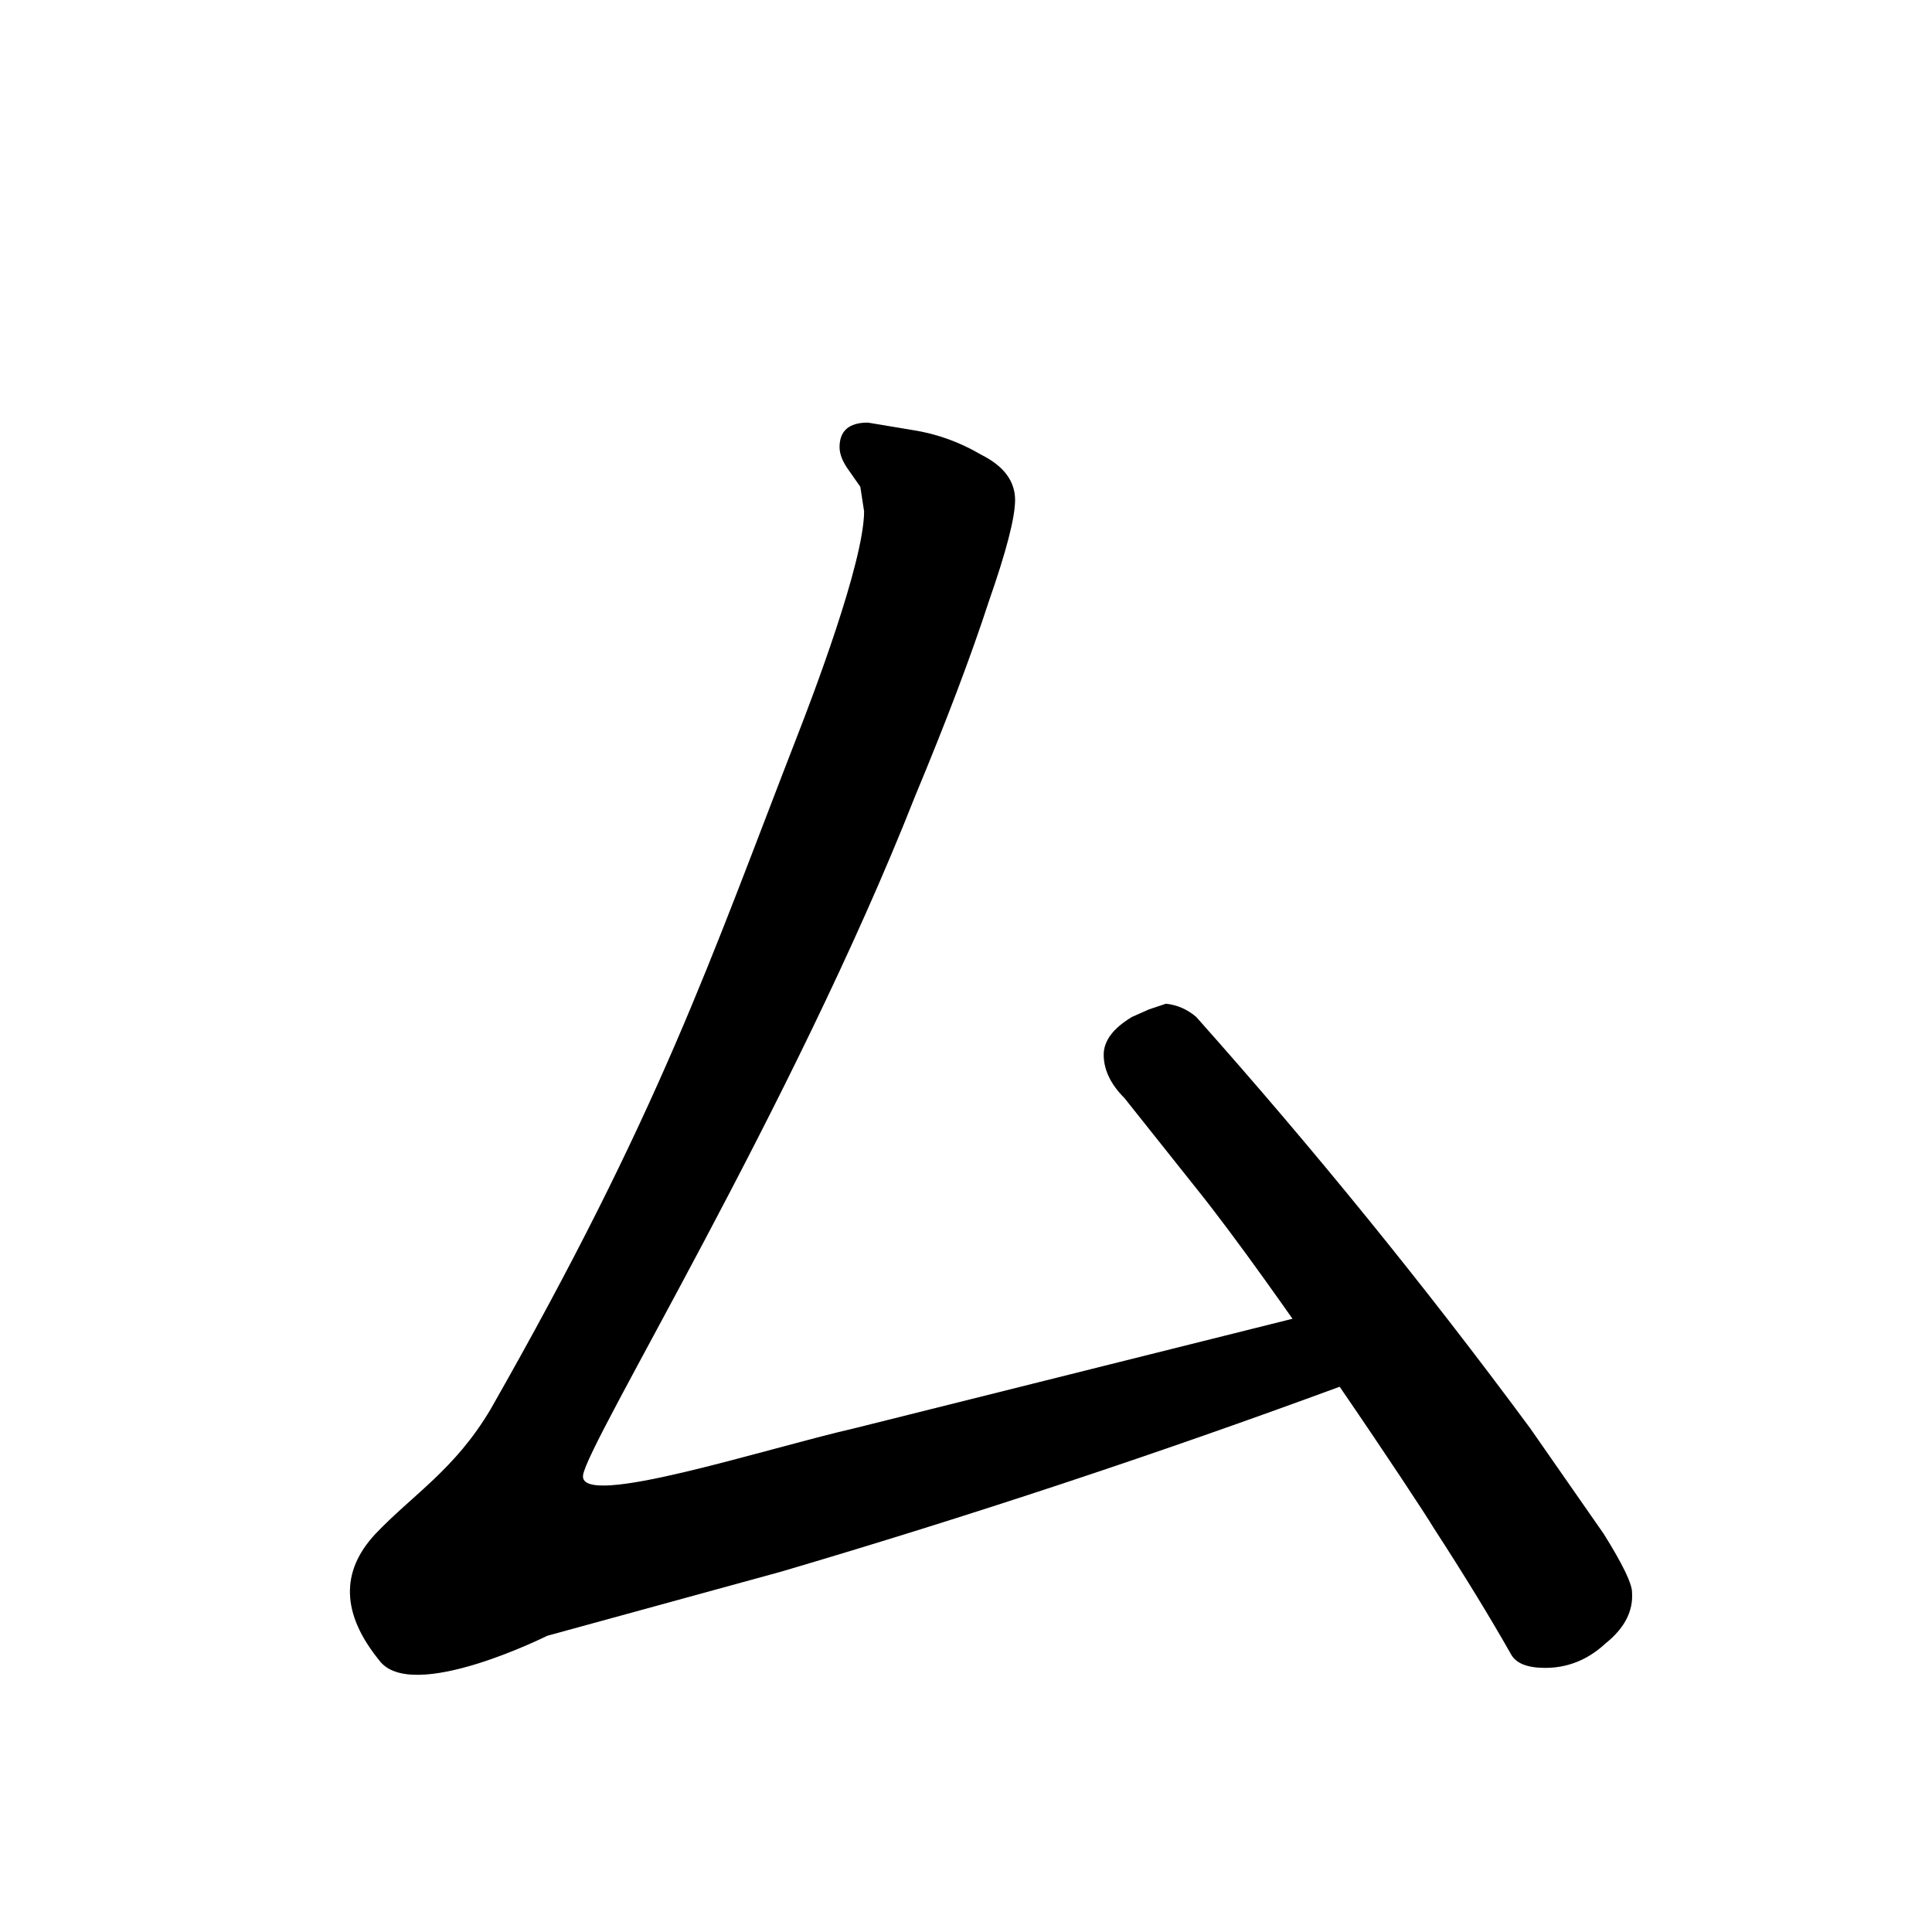 <svg data-strokesvg="ム" viewBox="0 0 1024 1024" xmlns="http://www.w3.org/2000/svg">
  <defs>
    <clipPath id="30e0c">
      <use href="#30e0a"/>
    </clipPath>
    <clipPath id="30e0d">
      <use href="#30e0b"/>
    </clipPath>
  </defs>
  <g data-strokesvg="shadows" style="fill:#ccc">
    <path id="30e0a" d="M710 735c37-17 8-43-25-36l-232 58c-48 11-146 43-144 25 2-17 111-195 176-360q25-60 39-103 14-40 14-54 0-15-18-24-17-10-36-13l-24-4q-15 0-15 13 0 5 4 11l7 10 2 13c0 27-28 100-35 118-47 121-73 200-163 358-19 32-41 45-61 66q-28 30 2 67c17 23 89-13 89-13l124-34a4698 4698 0 0 0 296-98"/>
    <path id="30e0b" d="M760 810q24 37 41 67 4 7 18 7 18 0 32-13 15-12 14-27 0-7-15-31l-39-56a3082 3082 0 0 0-177-218q-7-6-16-7l-9 3-9 4q-15 9-15 20 0 12 11 23l39 49c40 50 116 164 125 179"/>
  </g>
  <g data-strokesvg="strokes" style="stroke:#000;fill:none;stroke-width:128;stroke-linecap:round">
    <path style="--i:0" d="M477 160c55 243-256 567-258 686l449-110" clip-path="url(#30e0c)"/>
    <path style="--i:1" d="m558 488 252 338" clip-path="url(#30e0d)"/>
  </g>
</svg>
